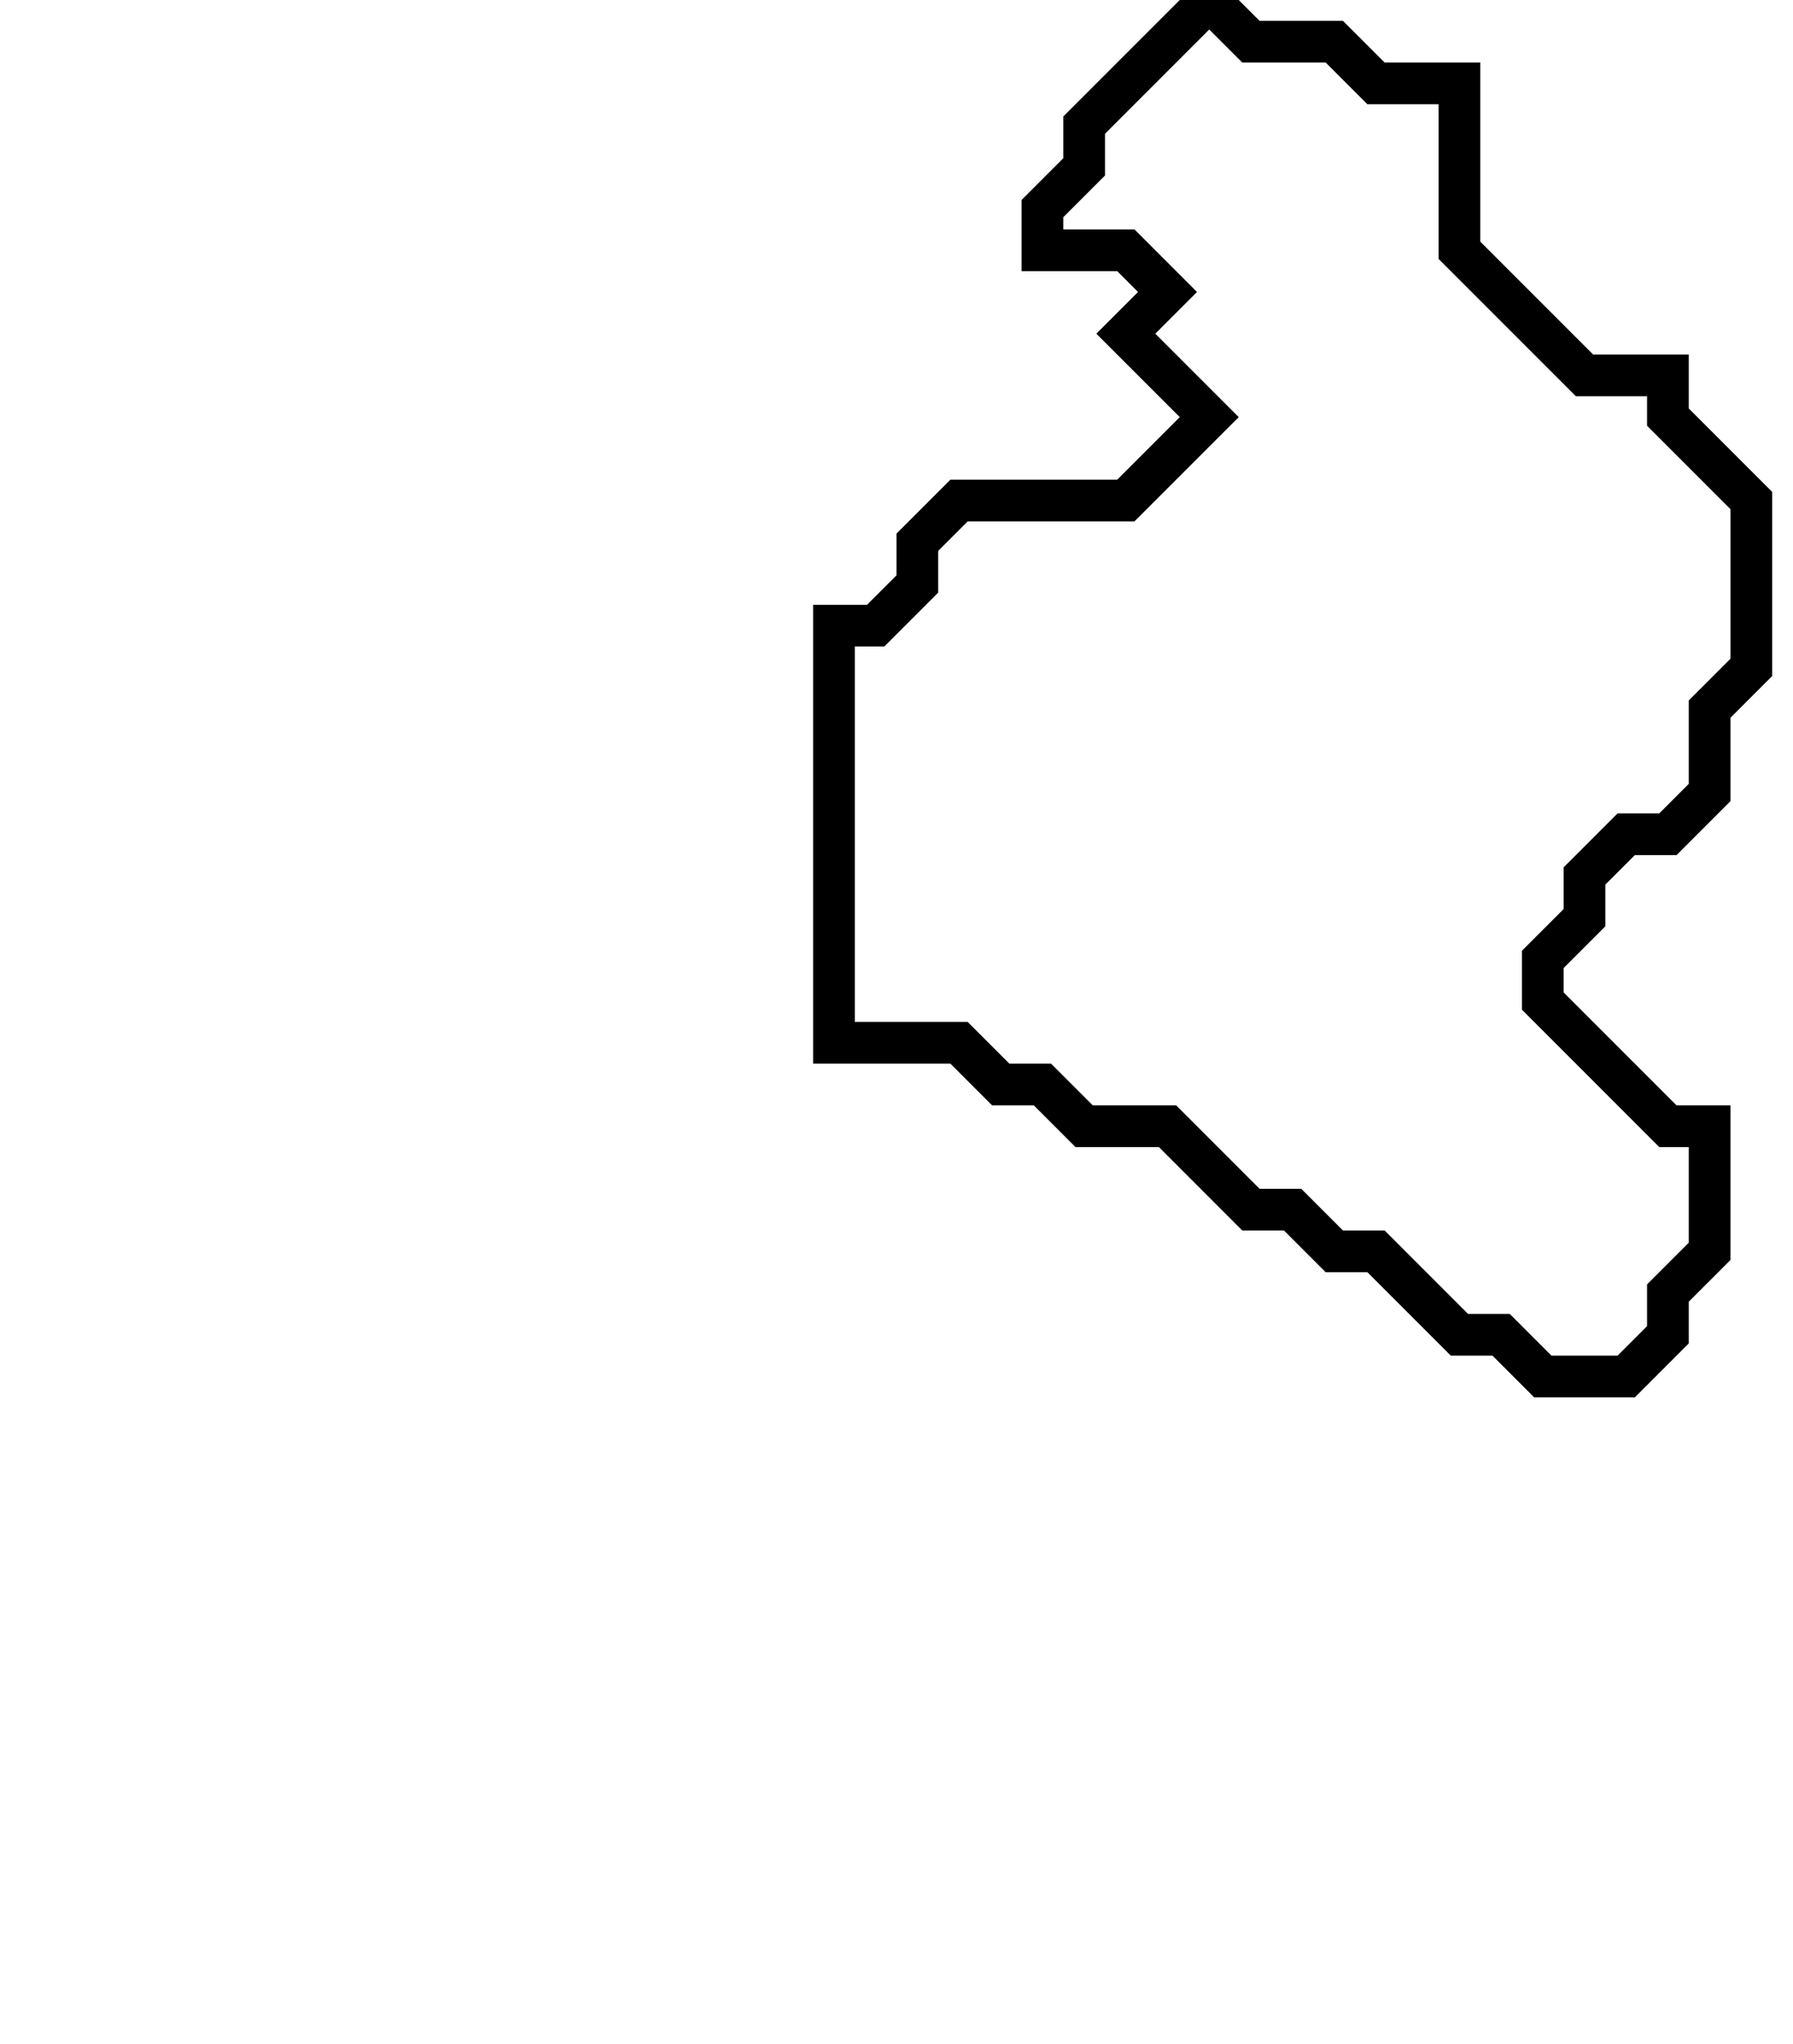 <svg xmlns="http://www.w3.org/2000/svg" width="43" height="49">
  <path d="M 29,0 L 26,3 L 26,4 L 25,5 L 25,6 L 27,6 L 28,7 L 27,8 L 29,10 L 27,12 L 23,12 L 22,13 L 22,14 L 21,15 L 20,15 L 20,25 L 23,25 L 24,26 L 25,26 L 26,27 L 28,27 L 30,29 L 31,29 L 32,30 L 33,30 L 35,32 L 36,32 L 37,33 L 39,33 L 40,32 L 40,31 L 41,30 L 41,27 L 40,27 L 37,24 L 37,23 L 38,22 L 38,21 L 39,20 L 40,20 L 41,19 L 41,17 L 42,16 L 42,12 L 40,10 L 40,9 L 38,9 L 35,6 L 35,2 L 33,2 L 32,1 L 30,1 Z" fill="none" stroke="black" stroke-width="1"/>
</svg>